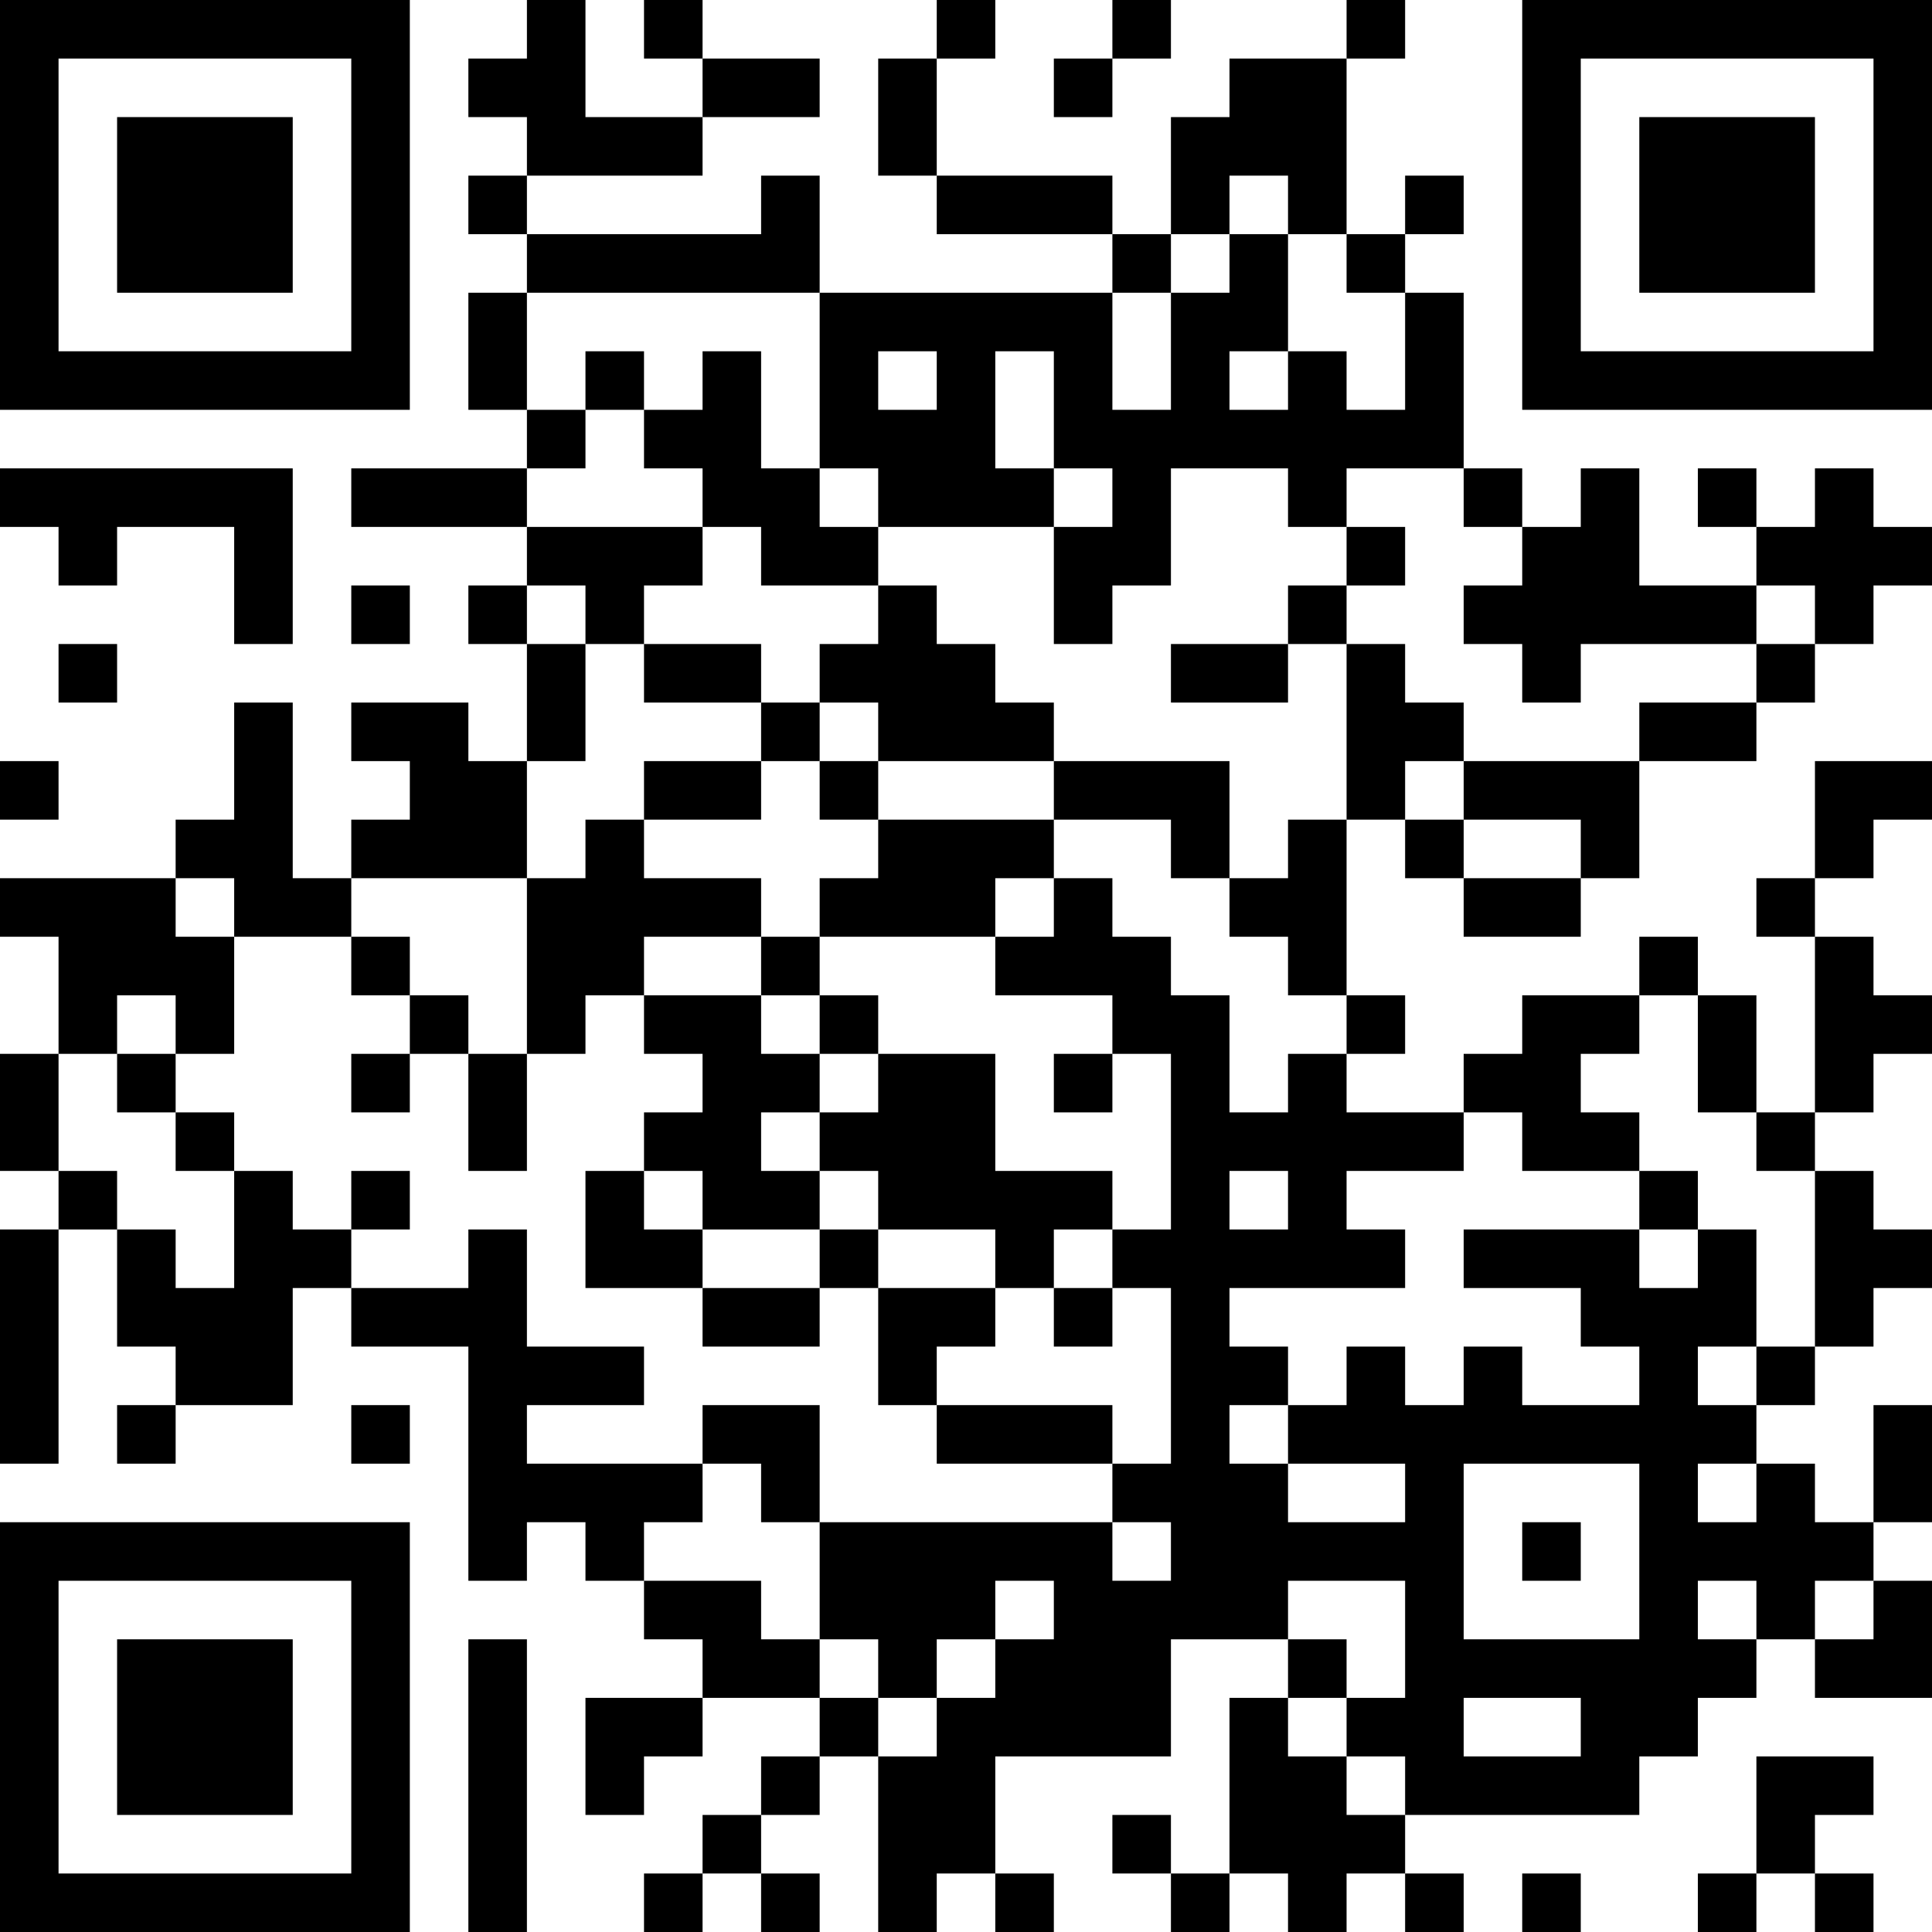 <?xml version="1.0" encoding="UTF-8"?>
<svg xmlns="http://www.w3.org/2000/svg" version="1.1" width="270" height="270" viewBox="0 0 270 270"><rect x="0" y="0" width="270" height="270" fill="#ffffff"/><g transform="scale(8.182)"><g transform="translate(0,0)"><path fill-rule="evenodd" d="M9 0L9 1L8 1L8 2L9 2L9 3L8 3L8 4L9 4L9 5L8 5L8 7L9 7L9 8L6 8L6 9L9 9L9 10L8 10L8 11L9 11L9 13L8 13L8 12L6 12L6 13L7 13L7 14L6 14L6 15L5 15L5 12L4 12L4 14L3 14L3 15L0 15L0 16L1 16L1 18L0 18L0 20L1 20L1 21L0 21L0 25L1 25L1 21L2 21L2 23L3 23L3 24L2 24L2 25L3 25L3 24L5 24L5 22L6 22L6 23L8 23L8 27L9 27L9 26L10 26L10 27L11 27L11 28L12 28L12 29L10 29L10 31L11 31L11 30L12 30L12 29L14 29L14 30L13 30L13 31L12 31L12 32L11 32L11 33L12 33L12 32L13 32L13 33L14 33L14 32L13 32L13 31L14 31L14 30L15 30L15 33L16 33L16 32L17 32L17 33L18 33L18 32L17 32L17 30L20 30L20 28L22 28L22 29L21 29L21 32L20 32L20 31L19 31L19 32L20 32L20 33L21 33L21 32L22 32L22 33L23 33L23 32L24 32L24 33L25 33L25 32L24 32L24 31L28 31L28 30L29 30L29 29L30 29L30 28L31 28L31 29L33 29L33 27L32 27L32 26L33 26L33 24L32 24L32 26L31 26L31 25L30 25L30 24L31 24L31 23L32 23L32 22L33 22L33 21L32 21L32 20L31 20L31 19L32 19L32 18L33 18L33 17L32 17L32 16L31 16L31 15L32 15L32 14L33 14L33 13L31 13L31 15L30 15L30 16L31 16L31 19L30 19L30 17L29 17L29 16L28 16L28 17L26 17L26 18L25 18L25 19L23 19L23 18L24 18L24 17L23 17L23 14L24 14L24 15L25 15L25 16L27 16L27 15L28 15L28 13L30 13L30 12L31 12L31 11L32 11L32 10L33 10L33 9L32 9L32 8L31 8L31 9L30 9L30 8L29 8L29 9L30 9L30 10L28 10L28 8L27 8L27 9L26 9L26 8L25 8L25 5L24 5L24 4L25 4L25 3L24 3L24 4L23 4L23 1L24 1L24 0L23 0L23 1L21 1L21 2L20 2L20 4L19 4L19 3L16 3L16 1L17 1L17 0L16 0L16 1L15 1L15 3L16 3L16 4L19 4L19 5L14 5L14 3L13 3L13 4L9 4L9 3L12 3L12 2L14 2L14 1L12 1L12 0L11 0L11 1L12 1L12 2L10 2L10 0ZM19 0L19 1L18 1L18 2L19 2L19 1L20 1L20 0ZM21 3L21 4L20 4L20 5L19 5L19 7L20 7L20 5L21 5L21 4L22 4L22 6L21 6L21 7L22 7L22 6L23 6L23 7L24 7L24 5L23 5L23 4L22 4L22 3ZM9 5L9 7L10 7L10 8L9 8L9 9L12 9L12 10L11 10L11 11L10 11L10 10L9 10L9 11L10 11L10 13L9 13L9 15L6 15L6 16L4 16L4 15L3 15L3 16L4 16L4 18L3 18L3 17L2 17L2 18L1 18L1 20L2 20L2 21L3 21L3 22L4 22L4 20L5 20L5 21L6 21L6 22L8 22L8 21L9 21L9 23L11 23L11 24L9 24L9 25L12 25L12 26L11 26L11 27L13 27L13 28L14 28L14 29L15 29L15 30L16 30L16 29L17 29L17 28L18 28L18 27L17 27L17 28L16 28L16 29L15 29L15 28L14 28L14 26L19 26L19 27L20 27L20 26L19 26L19 25L20 25L20 22L19 22L19 21L20 21L20 18L19 18L19 17L17 17L17 16L18 16L18 15L19 15L19 16L20 16L20 17L21 17L21 19L22 19L22 18L23 18L23 17L22 17L22 16L21 16L21 15L22 15L22 14L23 14L23 11L24 11L24 12L25 12L25 13L24 13L24 14L25 14L25 15L27 15L27 14L25 14L25 13L28 13L28 12L30 12L30 11L31 11L31 10L30 10L30 11L27 11L27 12L26 12L26 11L25 11L25 10L26 10L26 9L25 9L25 8L23 8L23 9L22 9L22 8L20 8L20 10L19 10L19 11L18 11L18 9L19 9L19 8L18 8L18 6L17 6L17 8L18 8L18 9L15 9L15 8L14 8L14 5ZM10 6L10 7L11 7L11 8L12 8L12 9L13 9L13 10L15 10L15 11L14 11L14 12L13 12L13 11L11 11L11 12L13 12L13 13L11 13L11 14L10 14L10 15L9 15L9 18L8 18L8 17L7 17L7 16L6 16L6 17L7 17L7 18L6 18L6 19L7 19L7 18L8 18L8 20L9 20L9 18L10 18L10 17L11 17L11 18L12 18L12 19L11 19L11 20L10 20L10 22L12 22L12 23L14 23L14 22L15 22L15 24L16 24L16 25L19 25L19 24L16 24L16 23L17 23L17 22L18 22L18 23L19 23L19 22L18 22L18 21L19 21L19 20L17 20L17 18L15 18L15 17L14 17L14 16L17 16L17 15L18 15L18 14L20 14L20 15L21 15L21 13L18 13L18 12L17 12L17 11L16 11L16 10L15 10L15 9L14 9L14 8L13 8L13 6L12 6L12 7L11 7L11 6ZM15 6L15 7L16 7L16 6ZM0 8L0 9L1 9L1 10L2 10L2 9L4 9L4 11L5 11L5 8ZM23 9L23 10L22 10L22 11L20 11L20 12L22 12L22 11L23 11L23 10L24 10L24 9ZM6 10L6 11L7 11L7 10ZM1 11L1 12L2 12L2 11ZM14 12L14 13L13 13L13 14L11 14L11 15L13 15L13 16L11 16L11 17L13 17L13 18L14 18L14 19L13 19L13 20L14 20L14 21L12 21L12 20L11 20L11 21L12 21L12 22L14 22L14 21L15 21L15 22L17 22L17 21L15 21L15 20L14 20L14 19L15 19L15 18L14 18L14 17L13 17L13 16L14 16L14 15L15 15L15 14L18 14L18 13L15 13L15 12ZM0 13L0 14L1 14L1 13ZM14 13L14 14L15 14L15 13ZM28 17L28 18L27 18L27 19L28 19L28 20L26 20L26 19L25 19L25 20L23 20L23 21L24 21L24 22L21 22L21 23L22 23L22 24L21 24L21 25L22 25L22 26L24 26L24 25L22 25L22 24L23 24L23 23L24 23L24 24L25 24L25 23L26 23L26 24L28 24L28 23L27 23L27 22L25 22L25 21L28 21L28 22L29 22L29 21L30 21L30 23L29 23L29 24L30 24L30 23L31 23L31 20L30 20L30 19L29 19L29 17ZM2 18L2 19L3 19L3 20L4 20L4 19L3 19L3 18ZM18 18L18 19L19 19L19 18ZM6 20L6 21L7 21L7 20ZM21 20L21 21L22 21L22 20ZM28 20L28 21L29 21L29 20ZM6 24L6 25L7 25L7 24ZM12 24L12 25L13 25L13 26L14 26L14 24ZM25 25L25 28L28 28L28 25ZM29 25L29 26L30 26L30 25ZM26 26L26 27L27 27L27 26ZM22 27L22 28L23 28L23 29L22 29L22 30L23 30L23 31L24 31L24 30L23 30L23 29L24 29L24 27ZM29 27L29 28L30 28L30 27ZM31 27L31 28L32 28L32 27ZM8 28L8 33L9 33L9 28ZM25 29L25 30L27 30L27 29ZM30 30L30 32L29 32L29 33L30 33L30 32L31 32L31 33L32 33L32 32L31 32L31 31L32 31L32 30ZM26 32L26 33L27 33L27 32ZM0 0L0 7L7 7L7 0ZM1 1L1 6L6 6L6 1ZM2 2L2 5L5 5L5 2ZM26 0L26 7L33 7L33 0ZM27 1L27 6L32 6L32 1ZM28 2L28 5L31 5L31 2ZM0 26L0 33L7 33L7 26ZM1 27L1 32L6 32L6 27ZM2 28L2 31L5 31L5 28Z" fill="#000000"/></g></g></svg>
